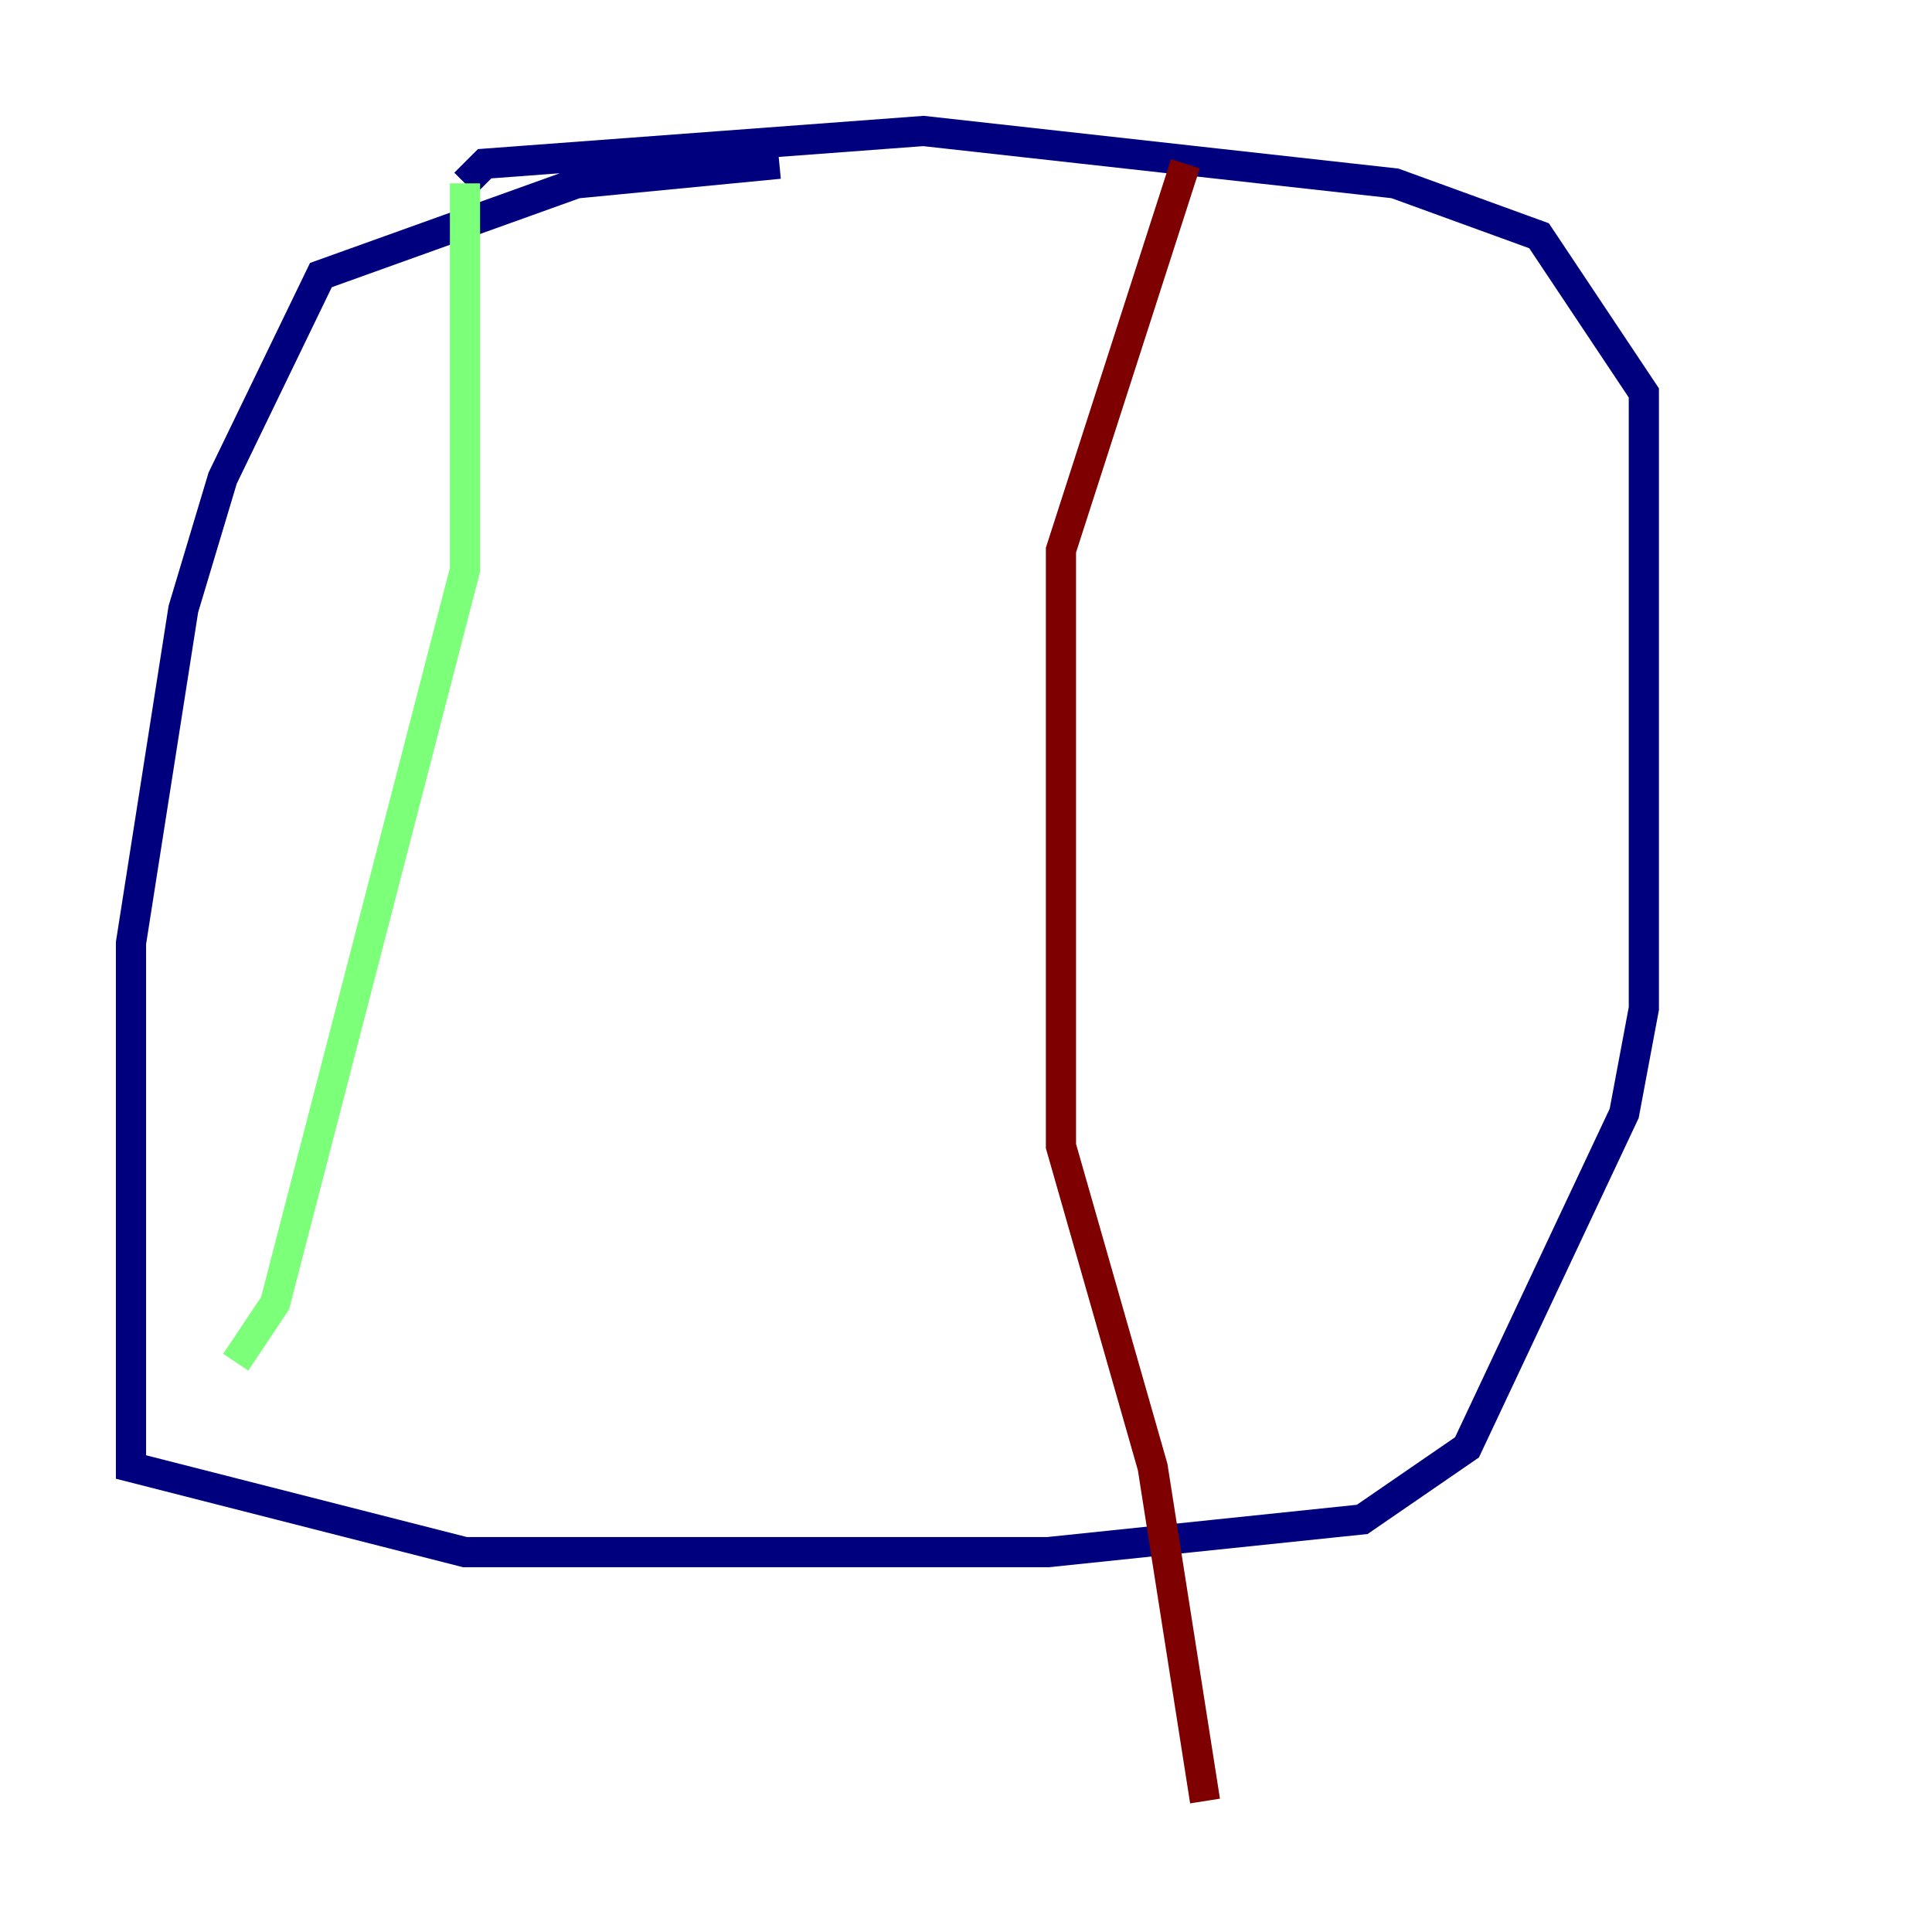 <?xml version="1.0" encoding="utf-8" ?>
<svg baseProfile="tiny" height="128" version="1.2" viewBox="0,0,128,128" width="128" xmlns="http://www.w3.org/2000/svg" xmlns:ev="http://www.w3.org/2001/xml-events" xmlns:xlink="http://www.w3.org/1999/xlink"><defs /><polyline fill="none" points="51.634,10.848 38.183,12.149 21.261,18.224 14.752,31.675 12.149,40.352 8.678,62.481 8.678,97.193 30.807,102.834 69.424,102.834 90.251,100.664 97.193,95.891 107.607,73.763 108.909,66.82 108.909,26.034 101.966,15.62 92.42,12.149 61.18,8.678 32.108,10.848 30.807,12.149" stroke="#00007f" stroke-width="2" /><polyline fill="none" points="30.807,12.149 30.807,37.749 18.224,86.346 15.62,90.251" stroke="#7cff79" stroke-width="2" /><polyline fill="none" points="78.536,10.848 70.291,36.447 70.291,75.932 76.366,97.193 79.837,119.322" stroke="#7f0000" stroke-width="2" /></svg>